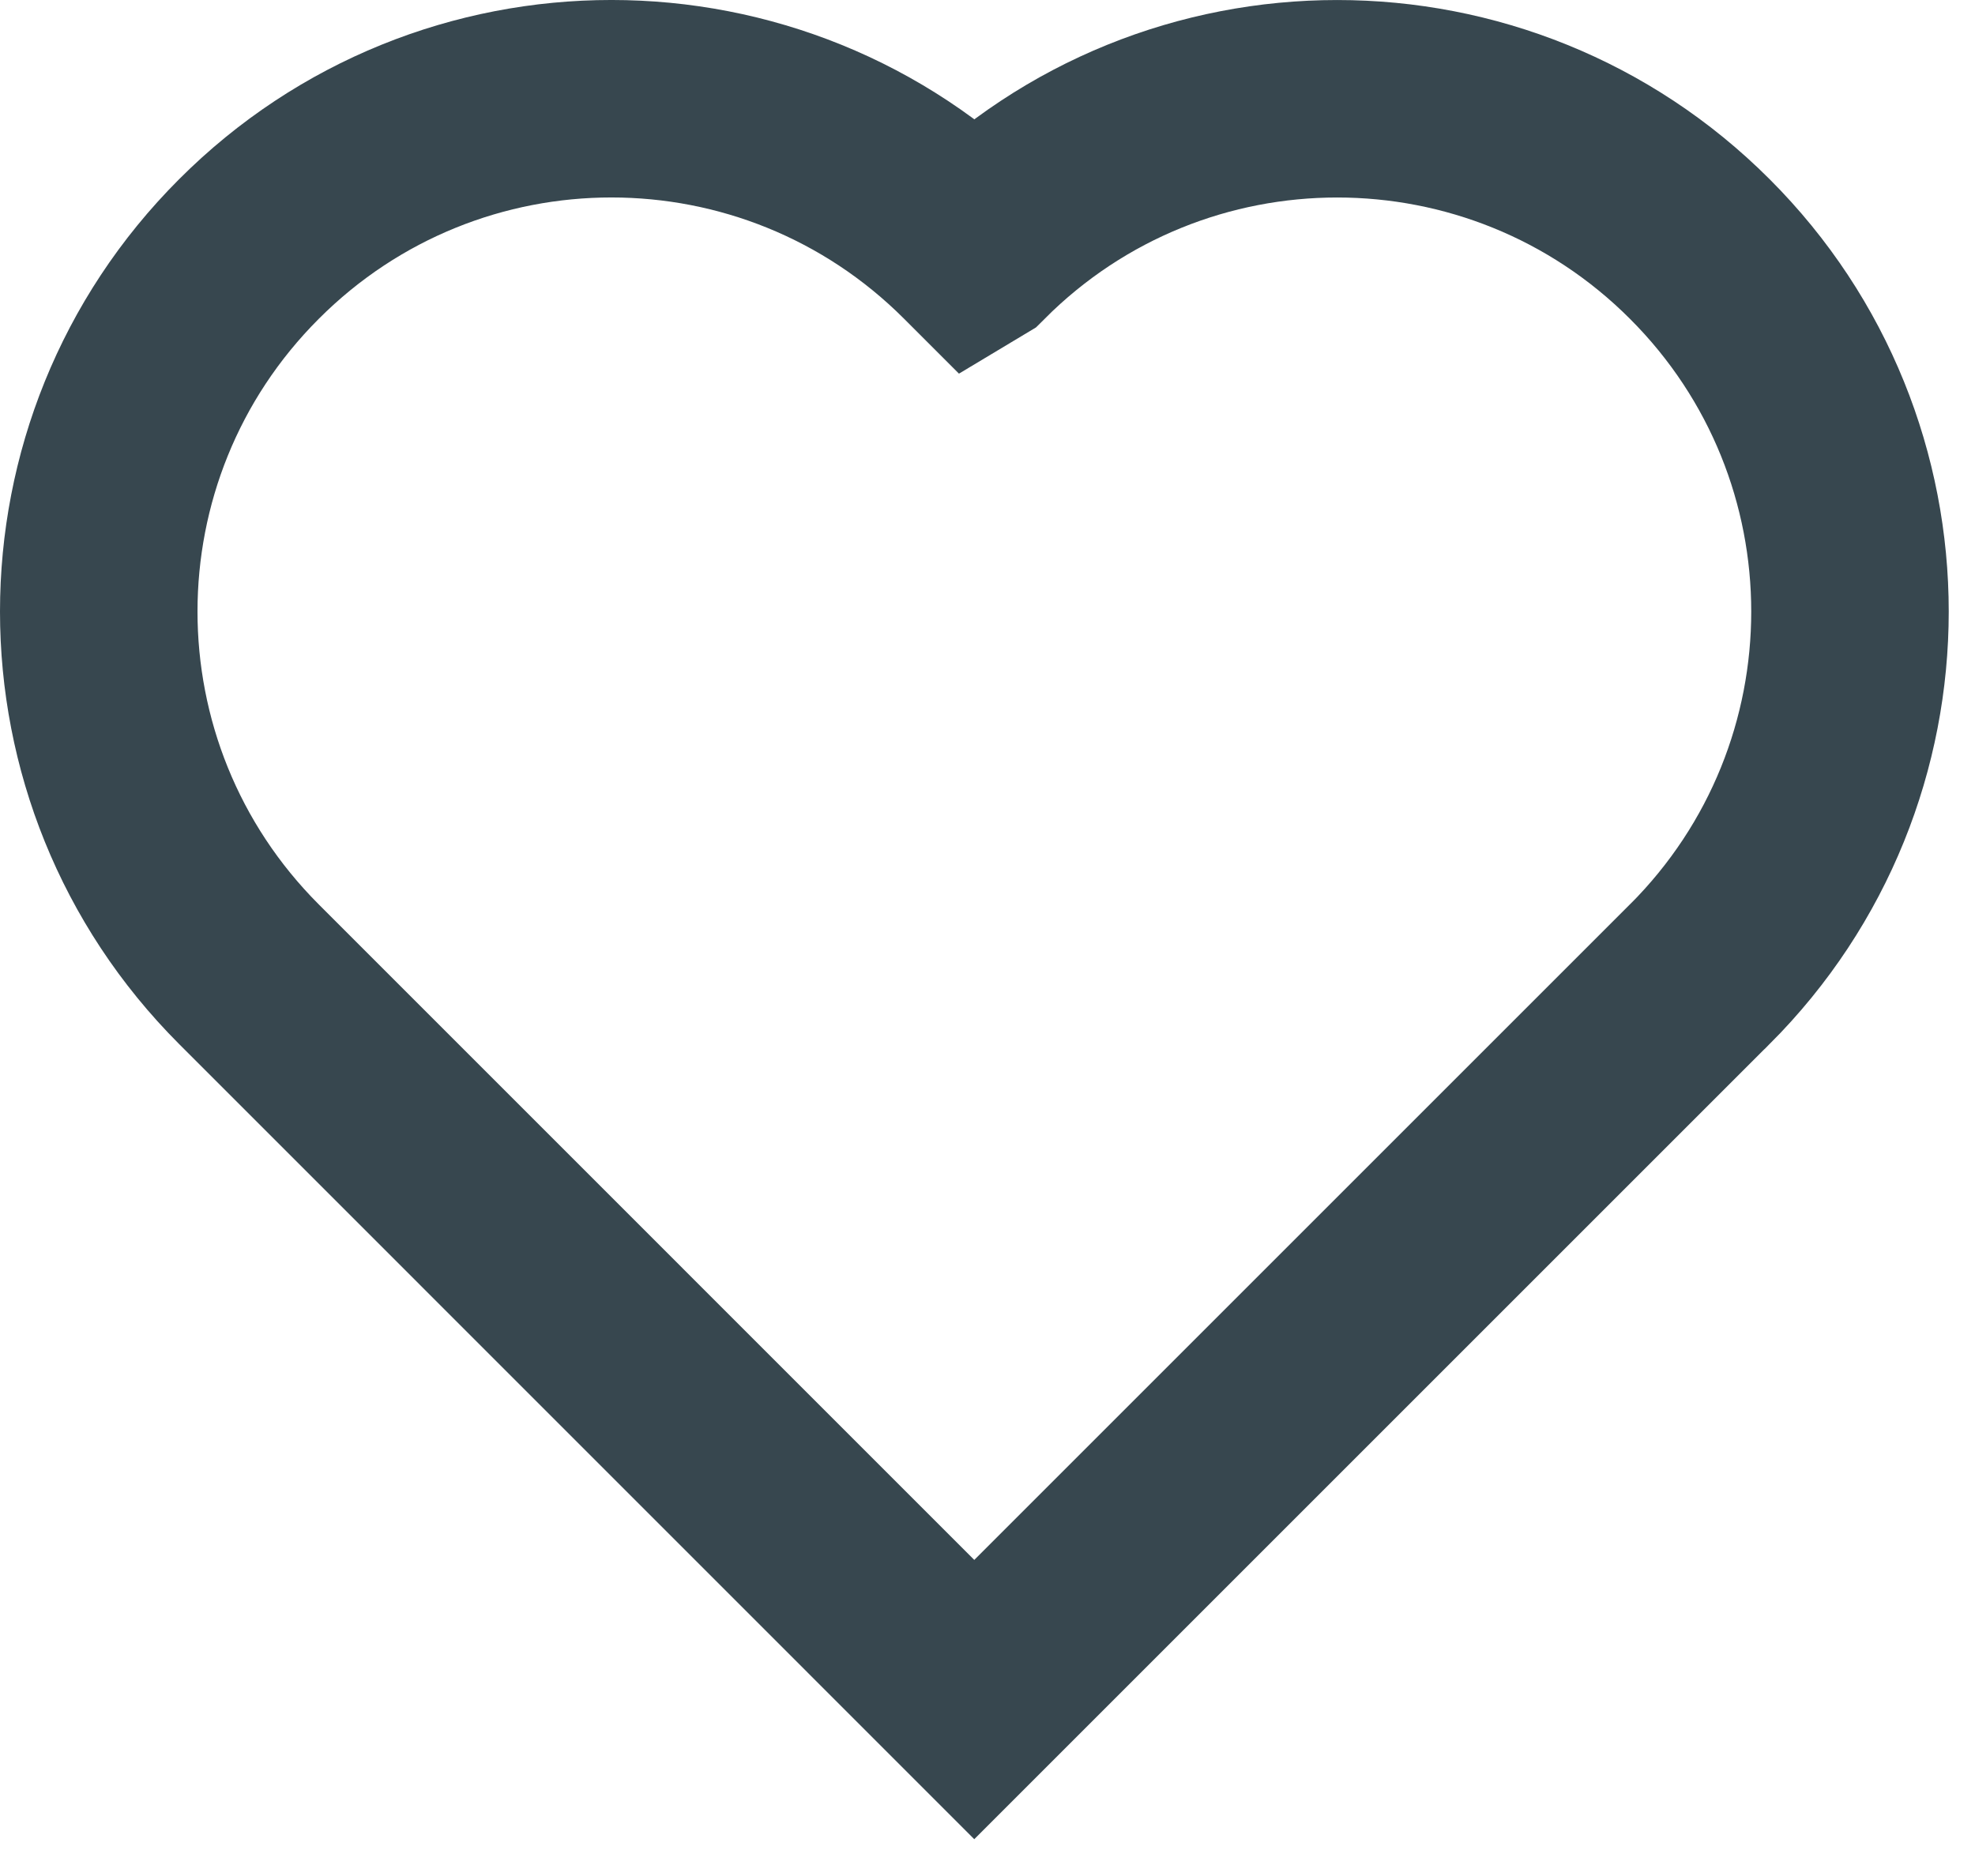 <?xml version="1.0" encoding="UTF-8"?>
<svg width="20px" height="19px" viewBox="0 0 20 19" version="1.1" xmlns="http://www.w3.org/2000/svg" xmlns:xlink="http://www.w3.org/1999/xlink">
    <!-- Generator: Sketch 57.1 (83088) - https://sketch.com -->
    <title>Page 1</title>
    <desc>Created with Sketch.</desc>
    <g id="Desktop" stroke="none" stroke-width="1" fill="none" fill-rule="evenodd">
        <g id="Interna---Busca" transform="translate(-1008, -20)" stroke="#37474F" stroke-width="2">
            <g id="menu-header" transform="translate(200, 0)">
                <path d="M825.213,22.522 C823.185,20.493 819.897,20.493 817.871,22.522 L817.866,22.525 L817.863,22.522 C815.836,20.493 812.548,20.492 810.521,22.522 C808.493,24.549 808.493,27.838 810.521,29.867 L810.524,29.87 L817.866,37.213 L825.209,29.87 L825.213,29.867 C827.241,27.838 827.241,24.549 825.213,22.522 Z" id="Page-1"></path>
            </g>
        </g>
    </g>
</svg>